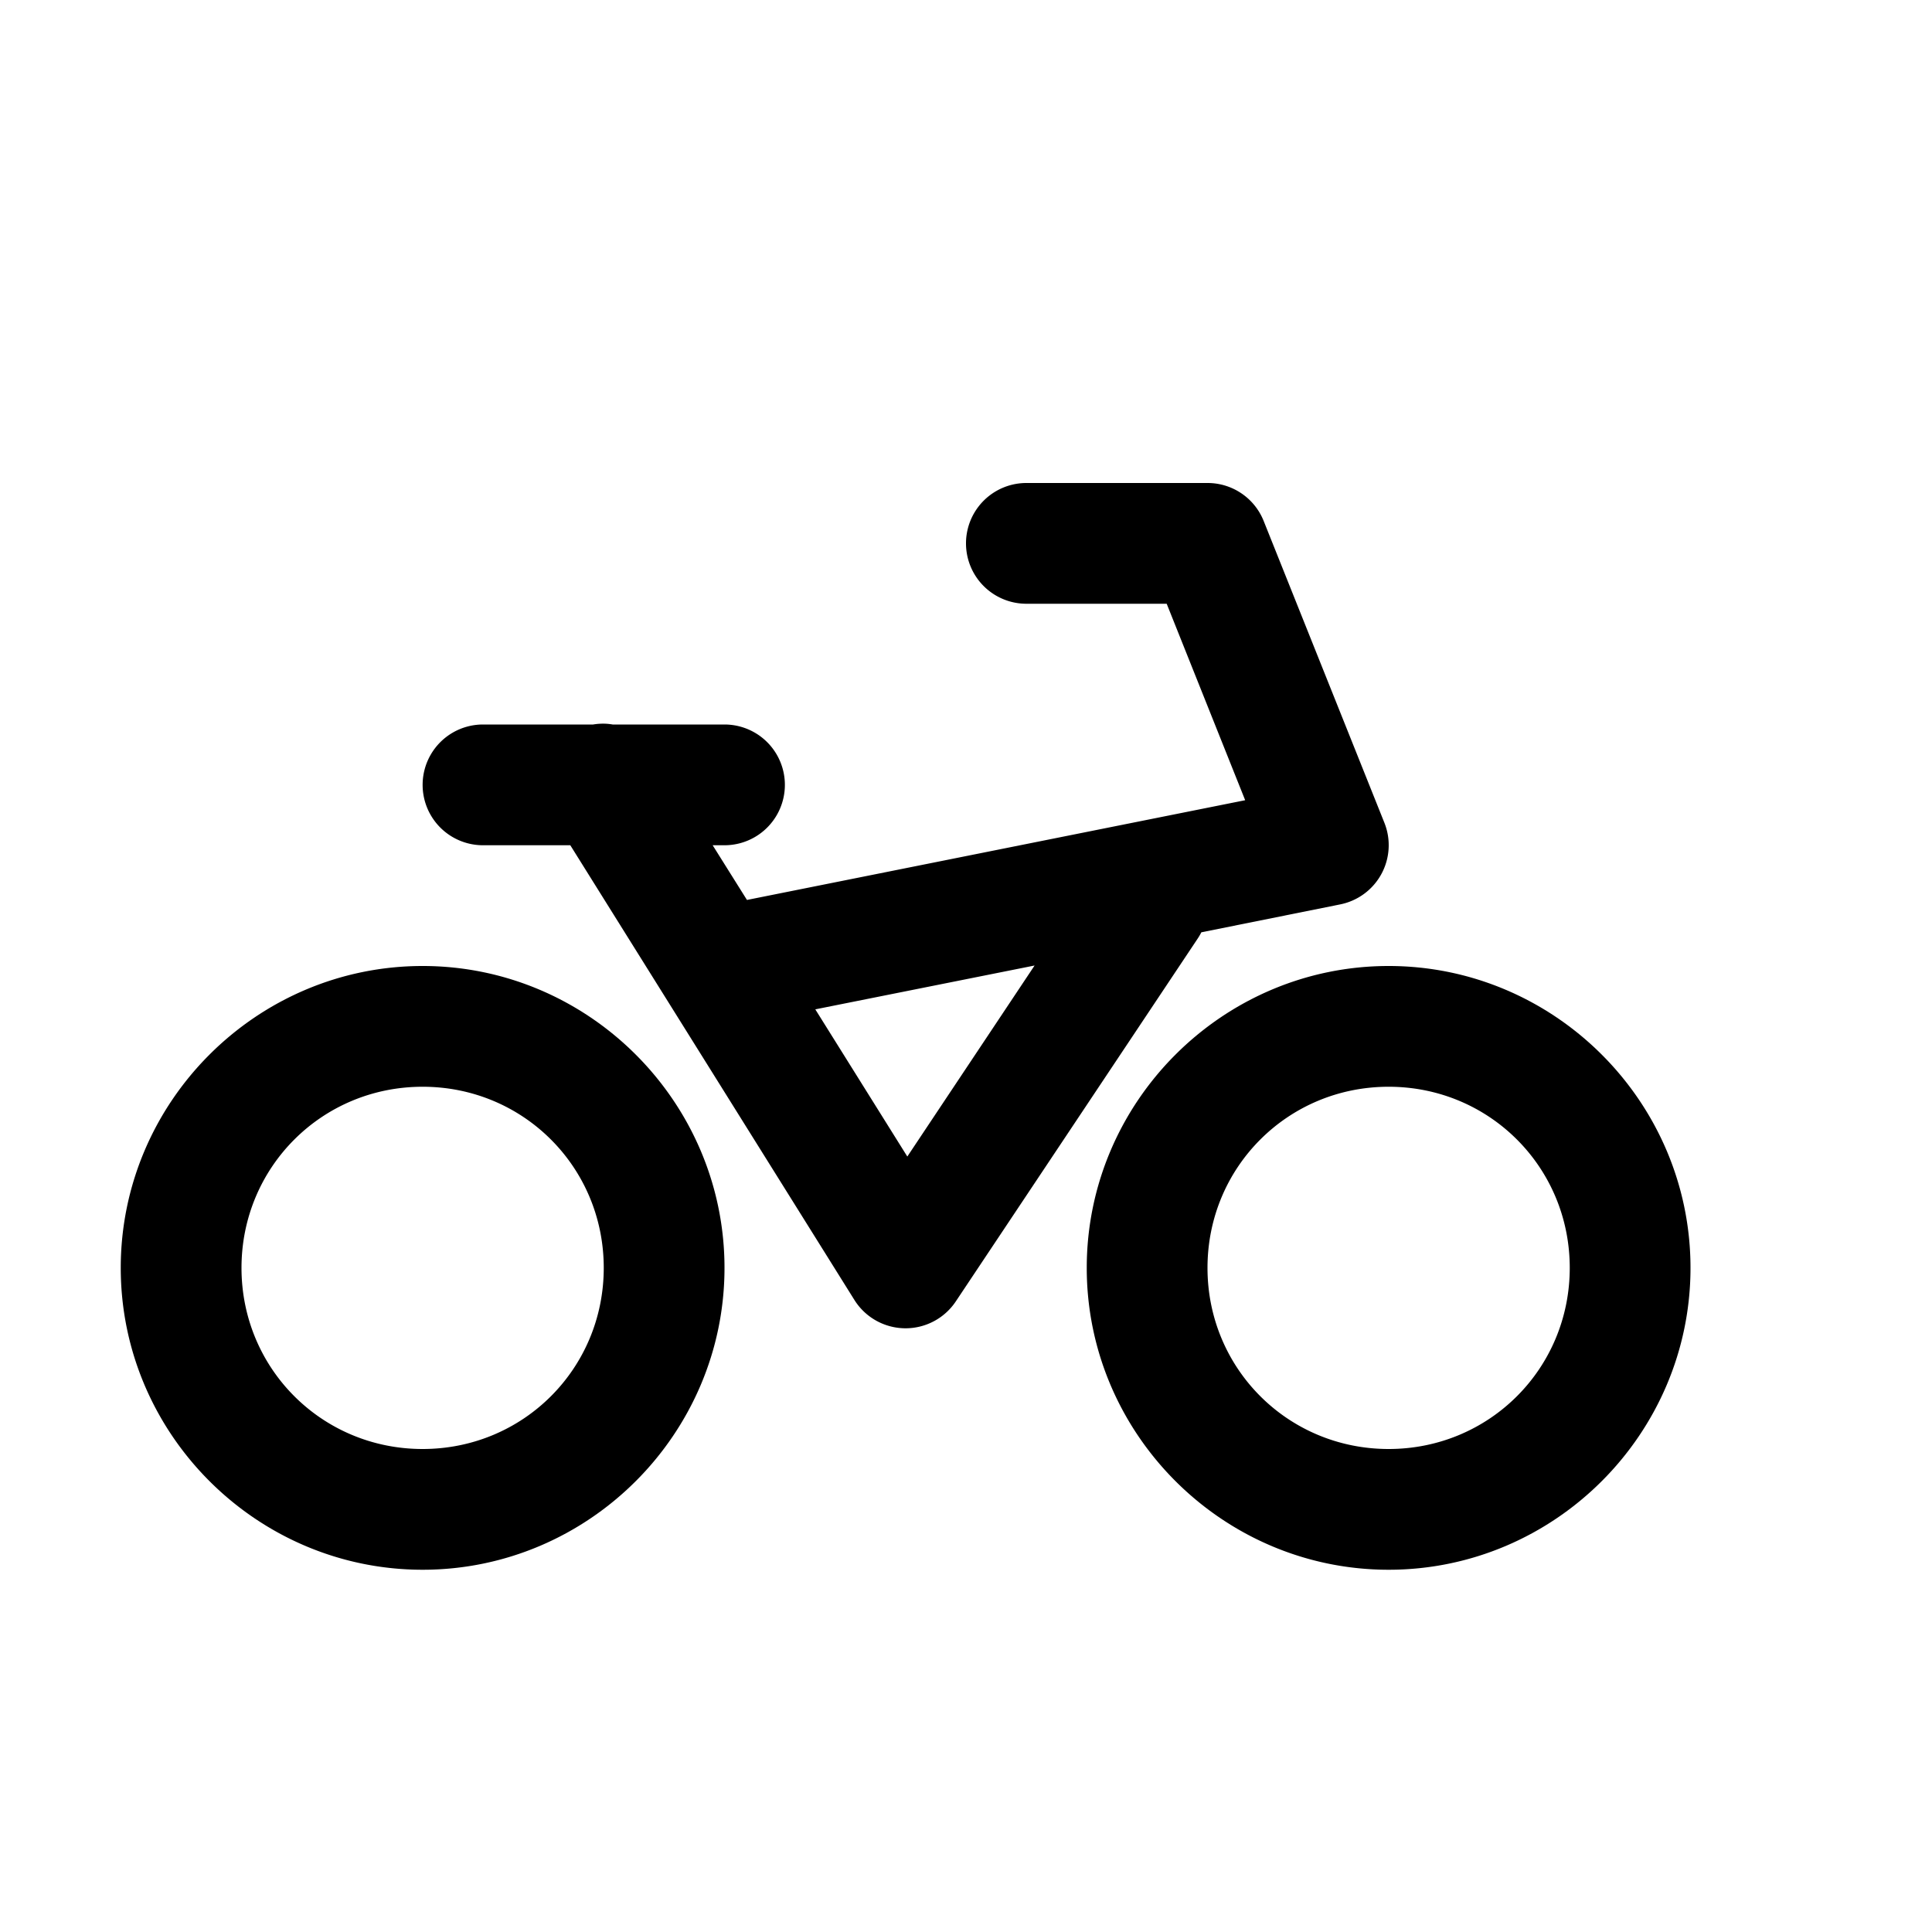 <svg xmlns="http://www.w3.org/2000/svg" width="16" height="16"><path d="M 10.0,4.0 A 0.5,0.5 0.0 0,1 10.465,4.314 L 11.465,6.814 A 0.5,0.5 0.0 0,1 11.098,7.49 L 9.949,7.721 A 0.5,0.5 0.0 0,1 9.916,7.777 L 7.916,10.777 A 0.5,0.5 0.0 0,1 7.076,10.766 L 4.723,7.0 L 4.0,7.0 A 0.5,0.5 0.0 1,1 4.0,6.0 L 4.912,6.0 A 0.5,0.5 0.0 0,1 5.025,5.994 A 0.5,0.5 0.0 0,1 5.074,6.0 L 6.0,6.0 A 0.5,0.5 0.0 1,1 6.0,7.0 L 5.902,7.0 L 6.186,7.453 L 10.312,6.627 L 9.662,5.0 L 8.5,5.0 A 0.5,0.5 0.0 1,1 8.5,4.0 L 10.0,4.0 M 8.568,7.996 L 6.752,8.359 L 7.514,9.578 L 8.568,7.996 M 11.5,8.0 C 12.875,8.0 14.0,9.125 14.0,10.5 C 14.0,11.875 12.875,13.0 11.5,13.0 C 10.125,13.0 9.0,11.875 9.0,10.5 C 9.0,9.125 10.125,8.0 11.5,8.0 M 3.5,8.0 C 4.875,8.0 6.0,9.125 6.0,10.5 C 6.0,11.875 4.875,13.0 3.5,13.0 C 2.125,13.0 1.0,11.875 1.0,10.5 C 1.0,9.125 2.125,8.0 3.5,8.0 M 11.5,9.0 C 10.666,9.0 10.0,9.666 10.0,10.5 C 10.0,11.334 10.666,12.0 11.5,12.0 C 12.334,12.0 13.0,11.334 13.0,10.5 C 13.0,9.666 12.334,9.0 11.5,9.0 M 3.5,9.0 C 2.666,9.0 2.0,9.666 2.0,10.5 C 2.0,11.334 2.666,12.0 3.5,12.0 C 4.334,12.0 5.0,11.334 5.0,10.5 C 5.0,9.666 4.334,9.0 3.5,9.0" fill="#000" /></svg>